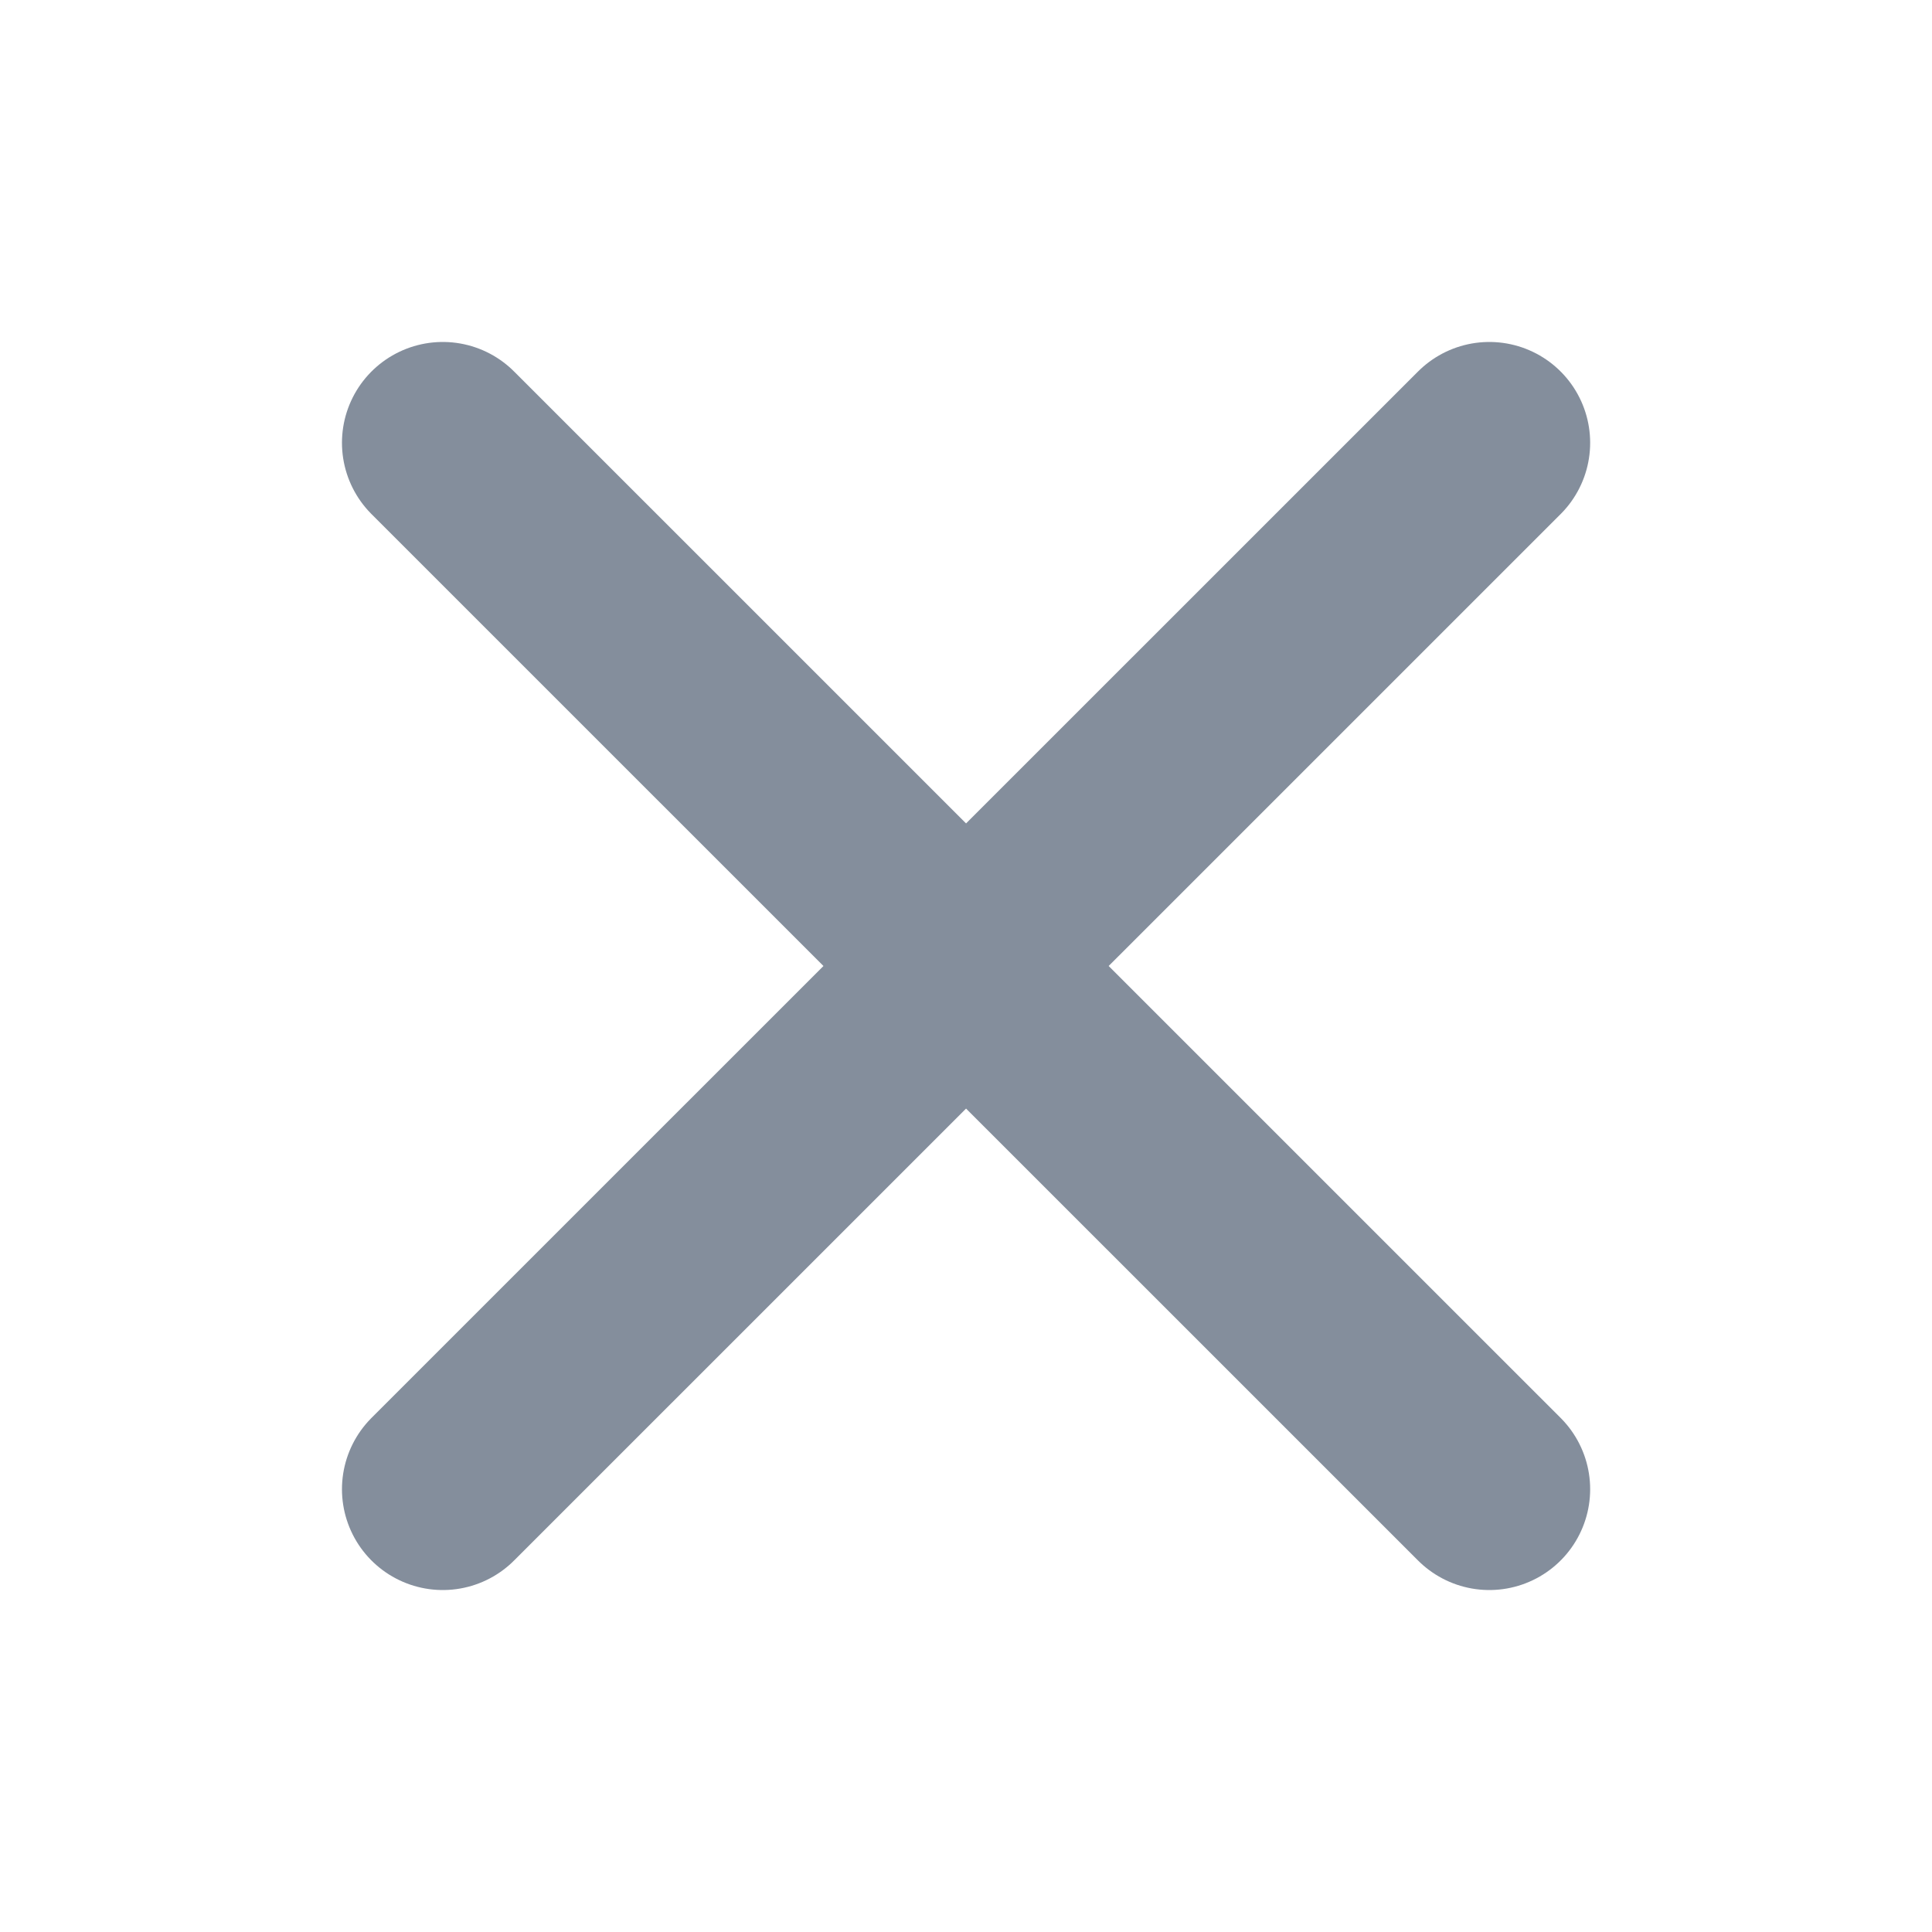 <svg width="16" height="16" viewBox="0 0 16 16" fill="none" xmlns="http://www.w3.org/2000/svg">
  <path d="M12.334 3.667L3.667 12.333M3.667 3.667L12.334 12.333" stroke="#848E9C" stroke-width="1.67" stroke-linecap="round" stroke-linejoin="round"/>
</svg>
